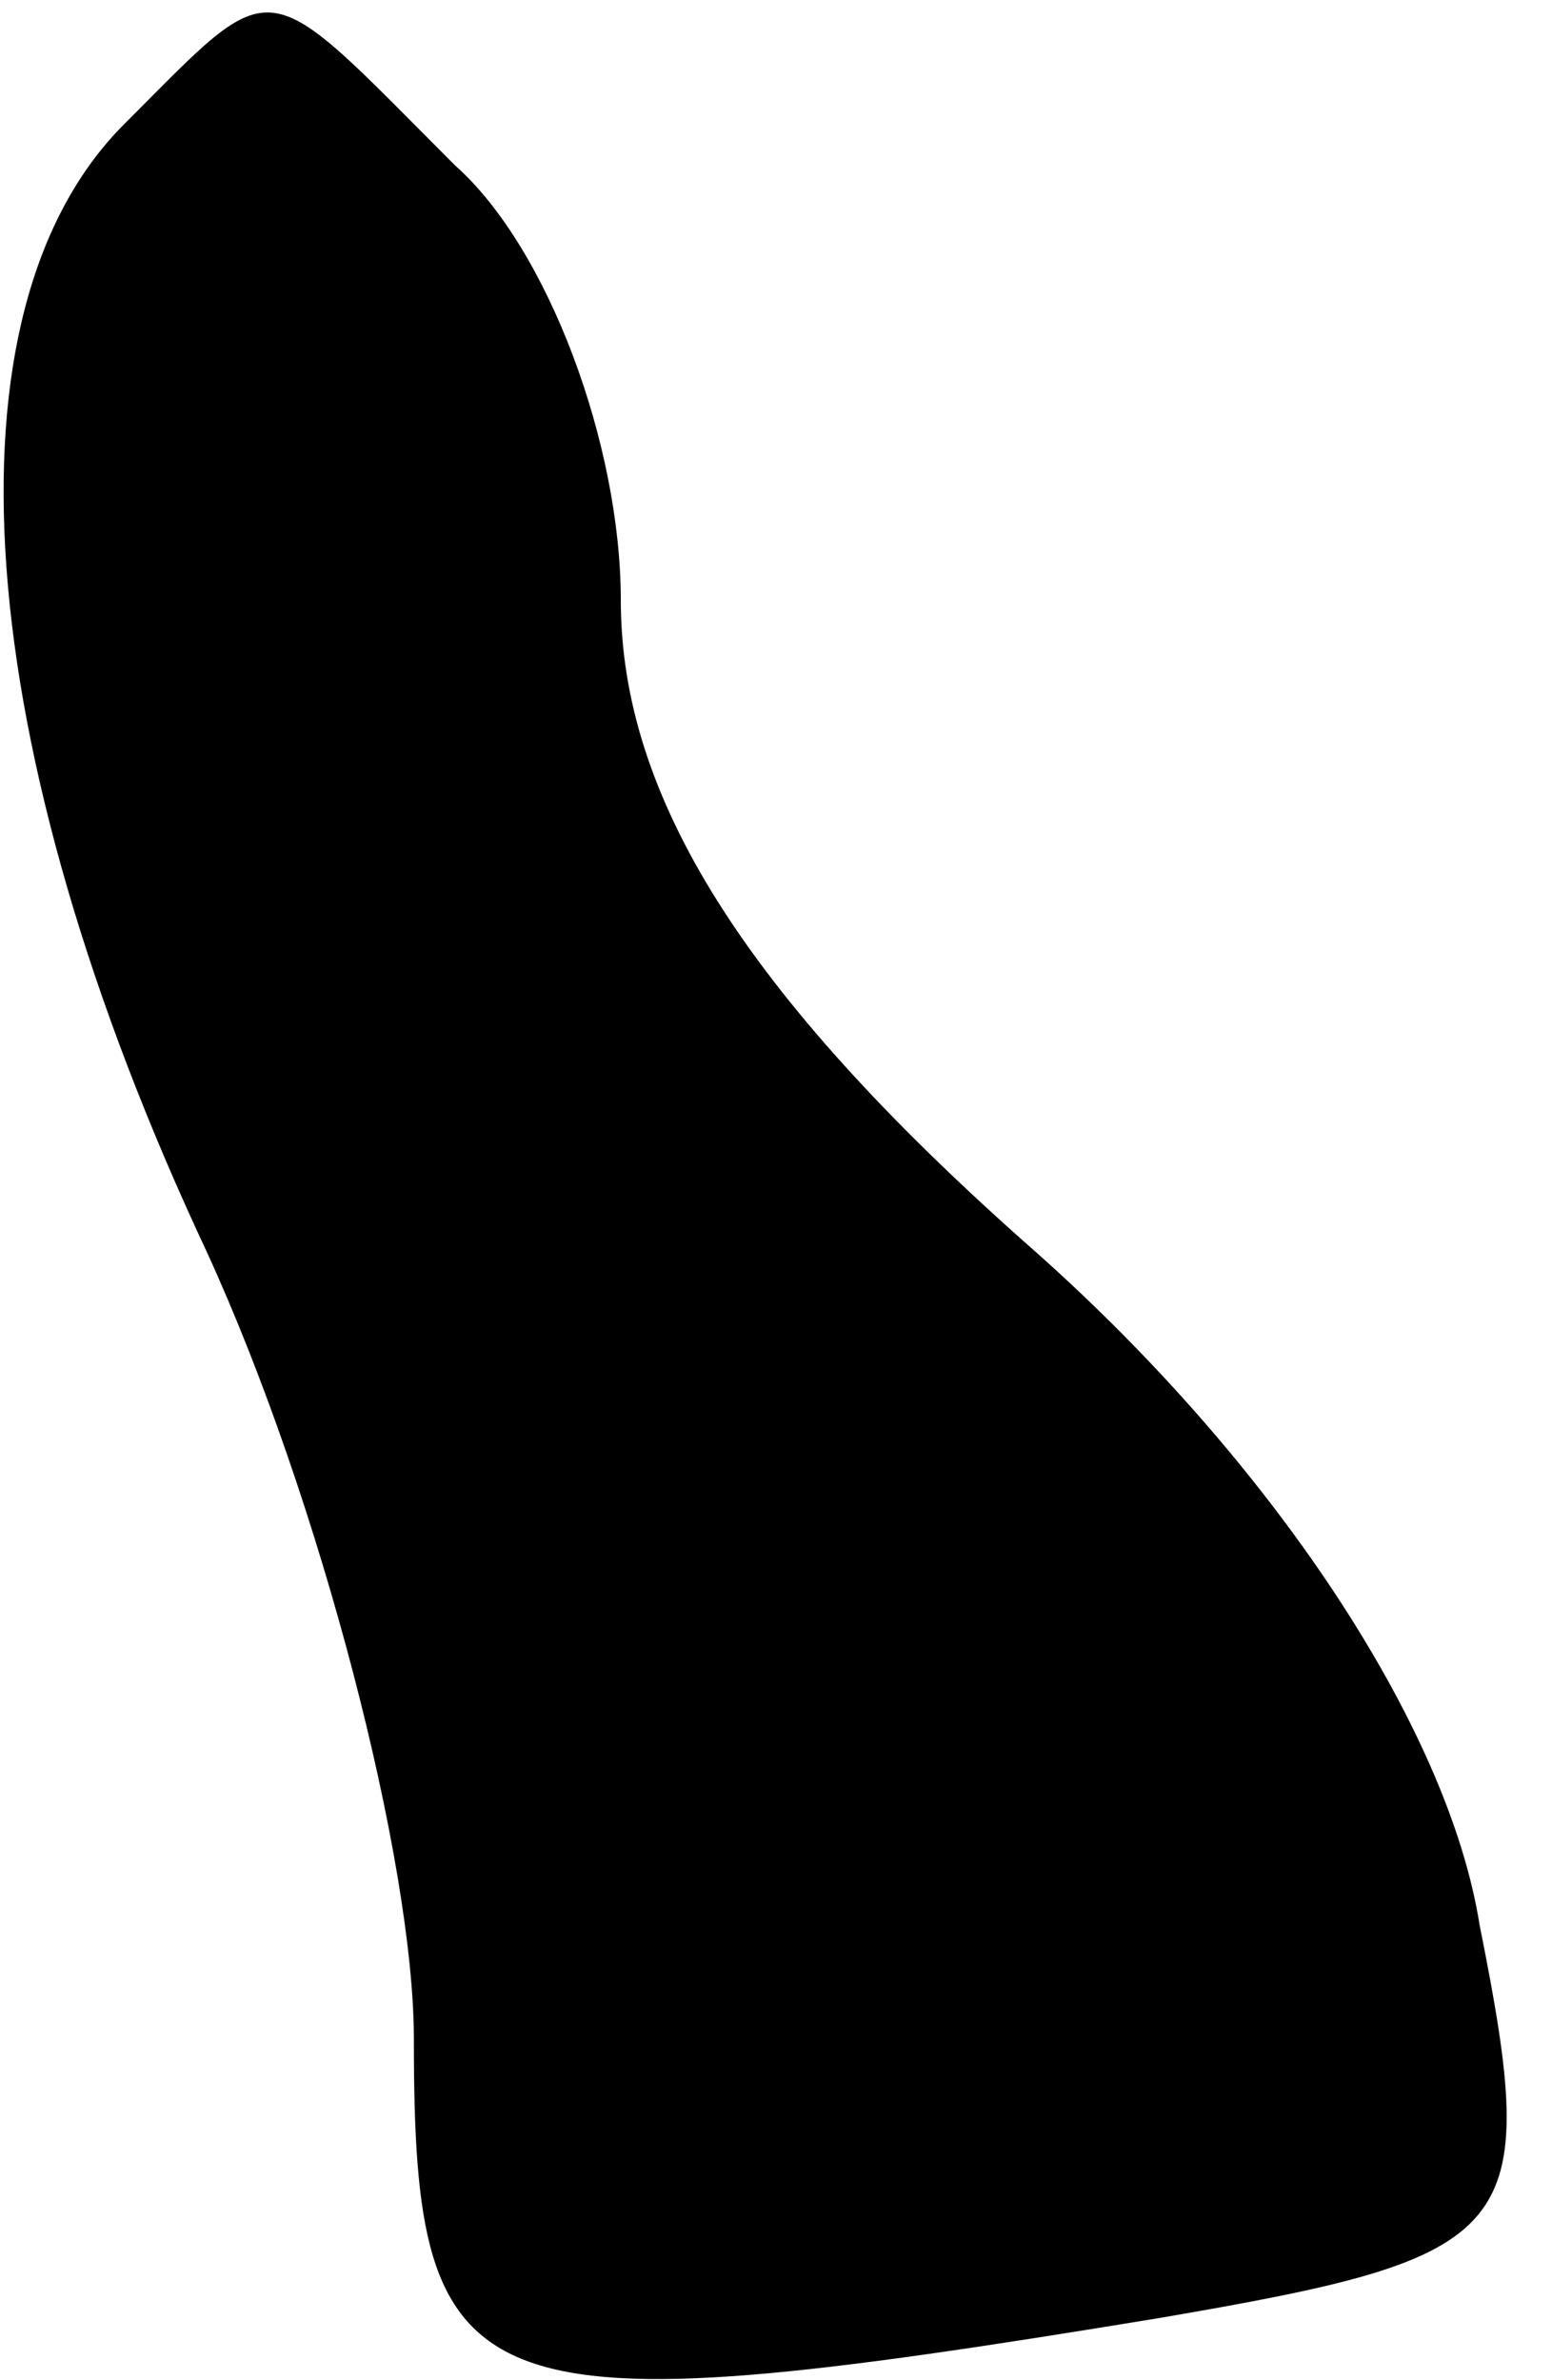 <?xml version="1.0" standalone="no"?>
<!DOCTYPE svg PUBLIC "-//W3C//DTD SVG 20010904//EN"
 "http://www.w3.org/TR/2001/REC-SVG-20010904/DTD/svg10.dtd">
<svg version="1.0" xmlns="http://www.w3.org/2000/svg"
 width="15pt" height="23pt" viewBox="0 0 15 23"
 preserveAspectRatio="xMidYMid meet">
<g transform="translate(0,23) scale(0.1,-0.1)"
fill="#000000" stroke="none">
<path fill="#000000" stroke="none" d="M12 218 c-18 -18 -15 -60 8 -109 11
-24 20 -59 20 -76 0 -36 5 -38 72 -27 35 6 37 8 31 38 -3 19 -20 45 -44 66
-27 24 -39 43 -39 62 0 15 -7 34 -16 42 -19 19 -17 19 -32 4z"/>
</g>
</svg>
